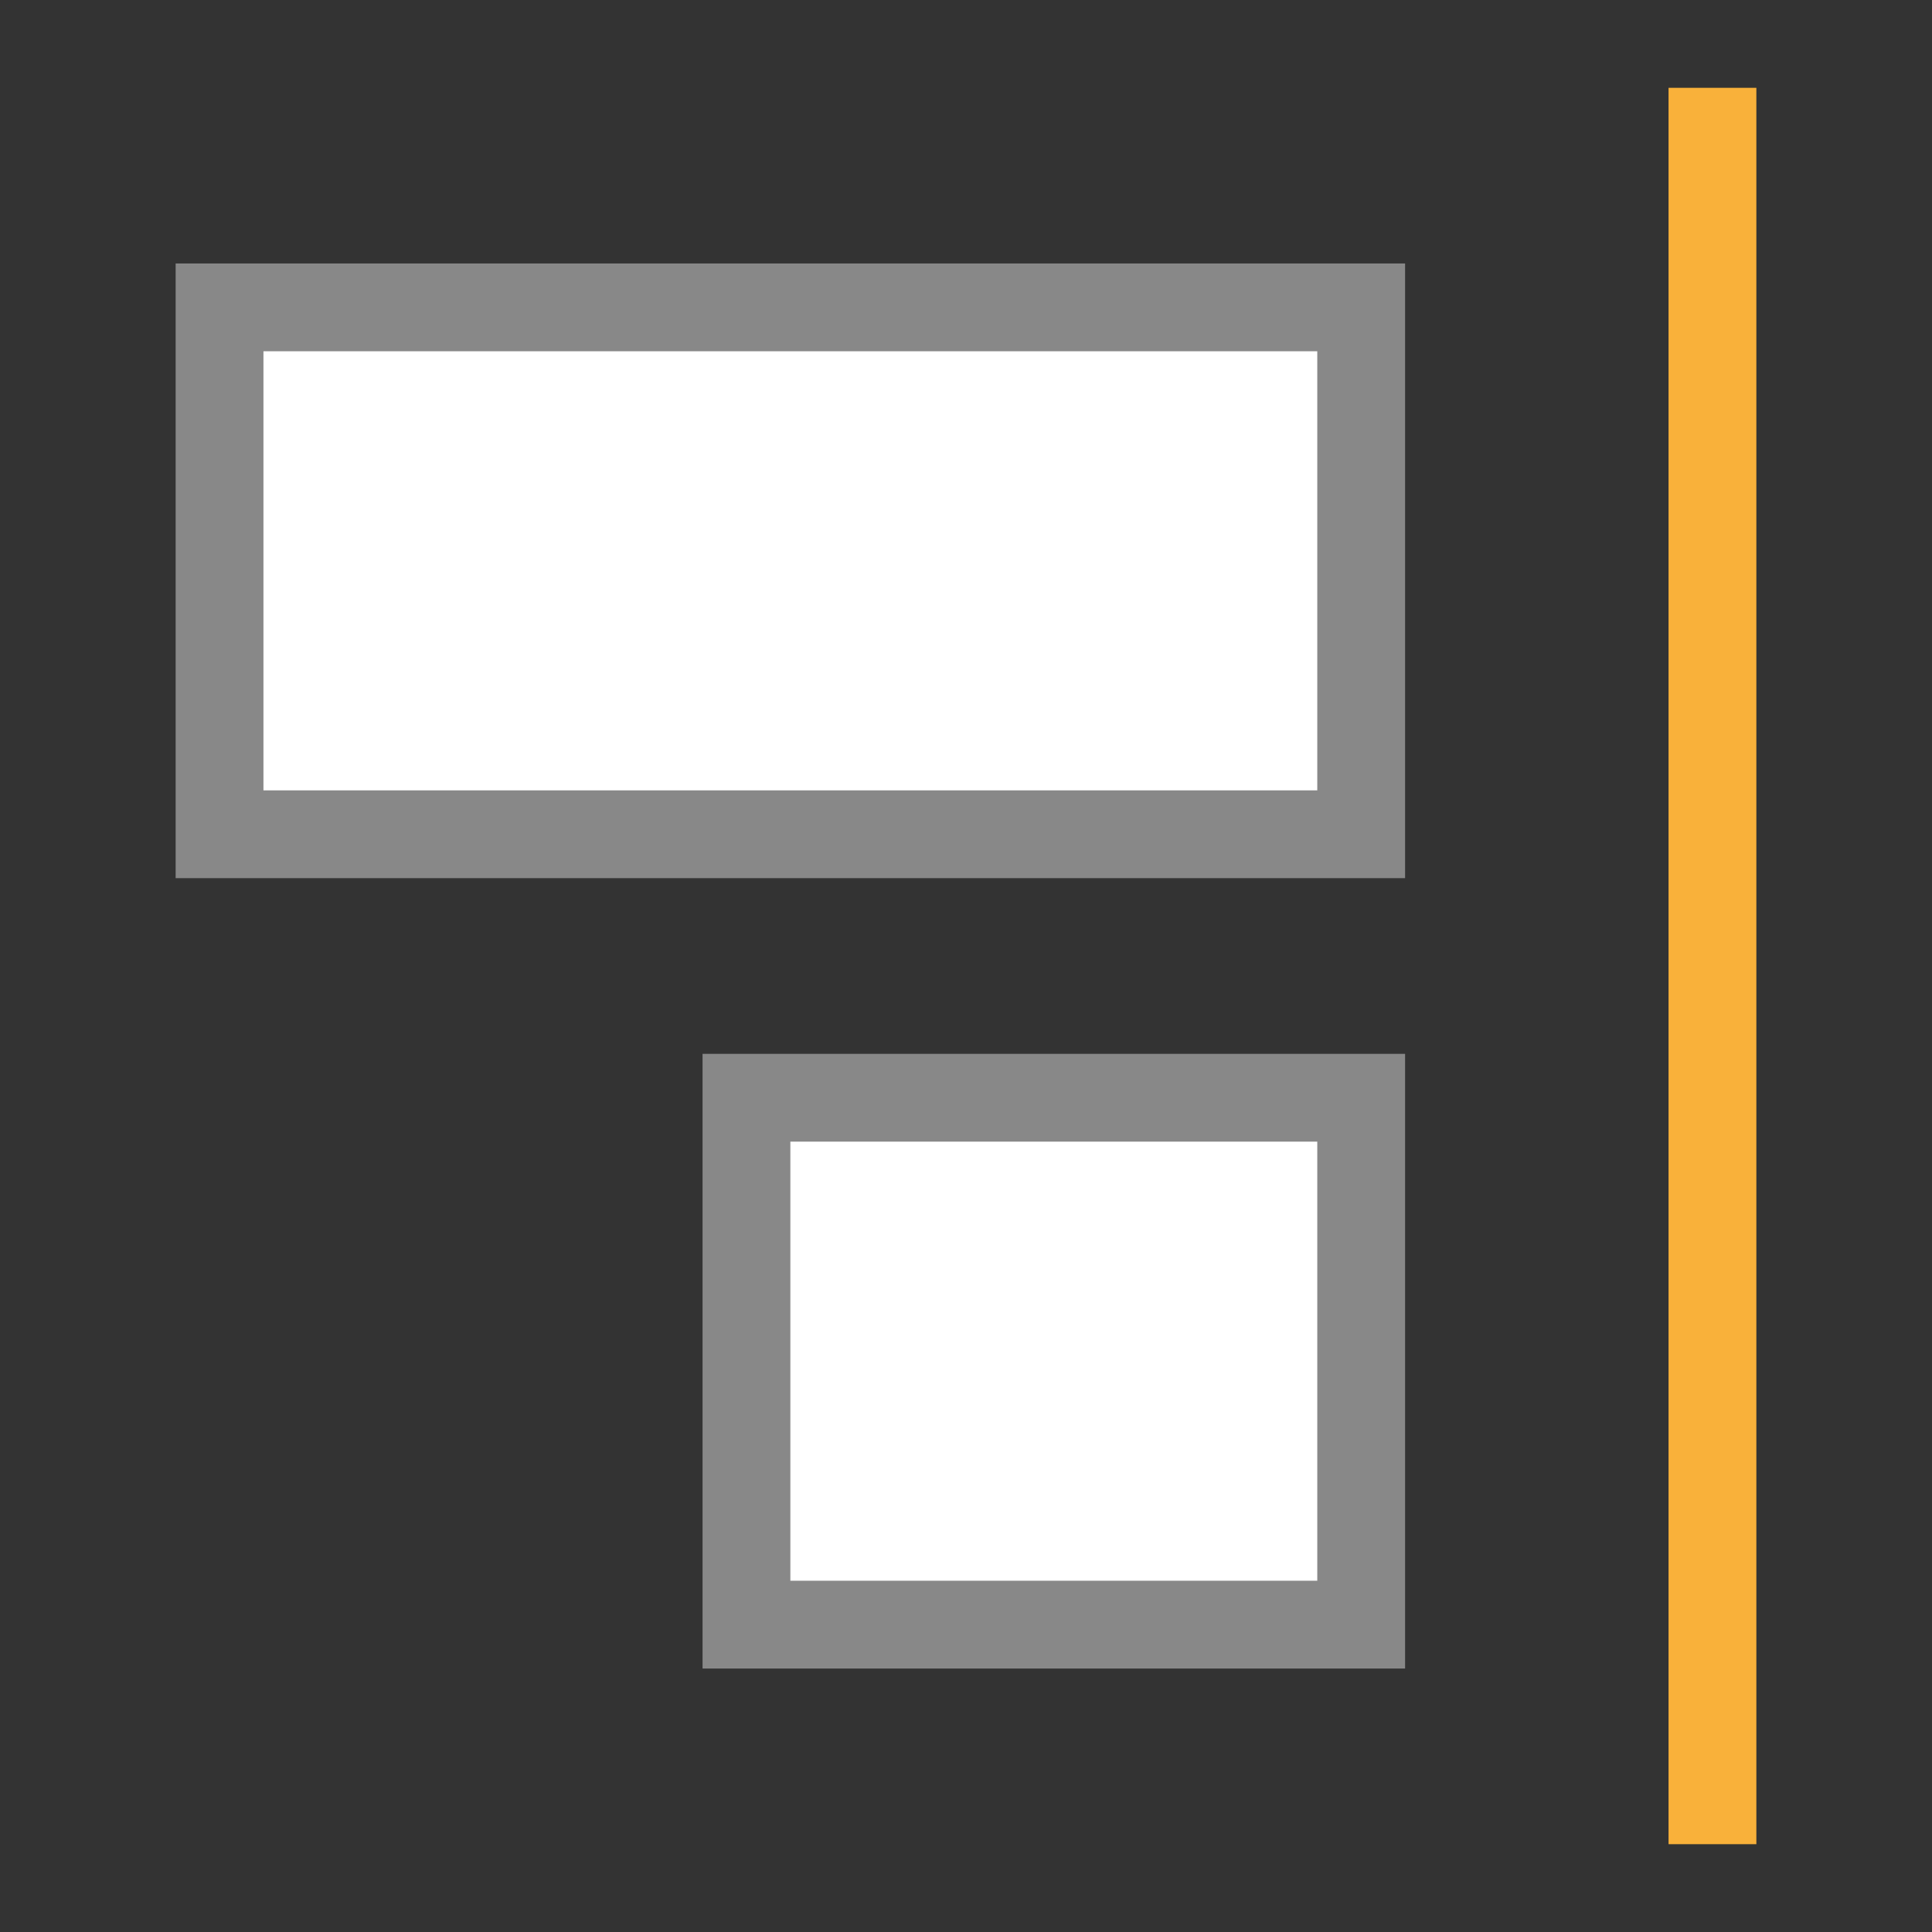 <svg xmlns="http://www.w3.org/2000/svg" viewBox="0 0 22 22"><rect x="0" y="0" width="22" height="22" fill="#333333" stroke="none"/><rect width="6" height="7" x="12.5" y="8.5" transform="matrix(0,1,1,0,0,0)" style="stroke-dasharray:none;stroke-opacity:1;fill:#fff;opacity:1;stroke-miterlimit:23.7;fill-opacity:1;stroke:#888;fill-rule:nonzero;stroke-linecap:butt;stroke-linejoin:miter;stroke-width:1;stroke-dashoffset:0"/><rect width="6" height="13" x="3.5" y="2.5" transform="matrix(0,1,1,0,0,0)" style="stroke-dasharray:none;stroke-opacity:1;fill:#fff;opacity:1;stroke-miterlimit:23.7;fill-opacity:1;stroke:#888;fill-rule:nonzero;stroke-linecap:butt;stroke-linejoin:miter;stroke-width:1;stroke-dashoffset:0"/><rect width="1" height="20" x="-20" y="1" transform="scale(-1,1)" style="fill:#f9b13a;opacity:1;fill-opacity:1;stroke:none;fill-rule:nonzero"/></svg>